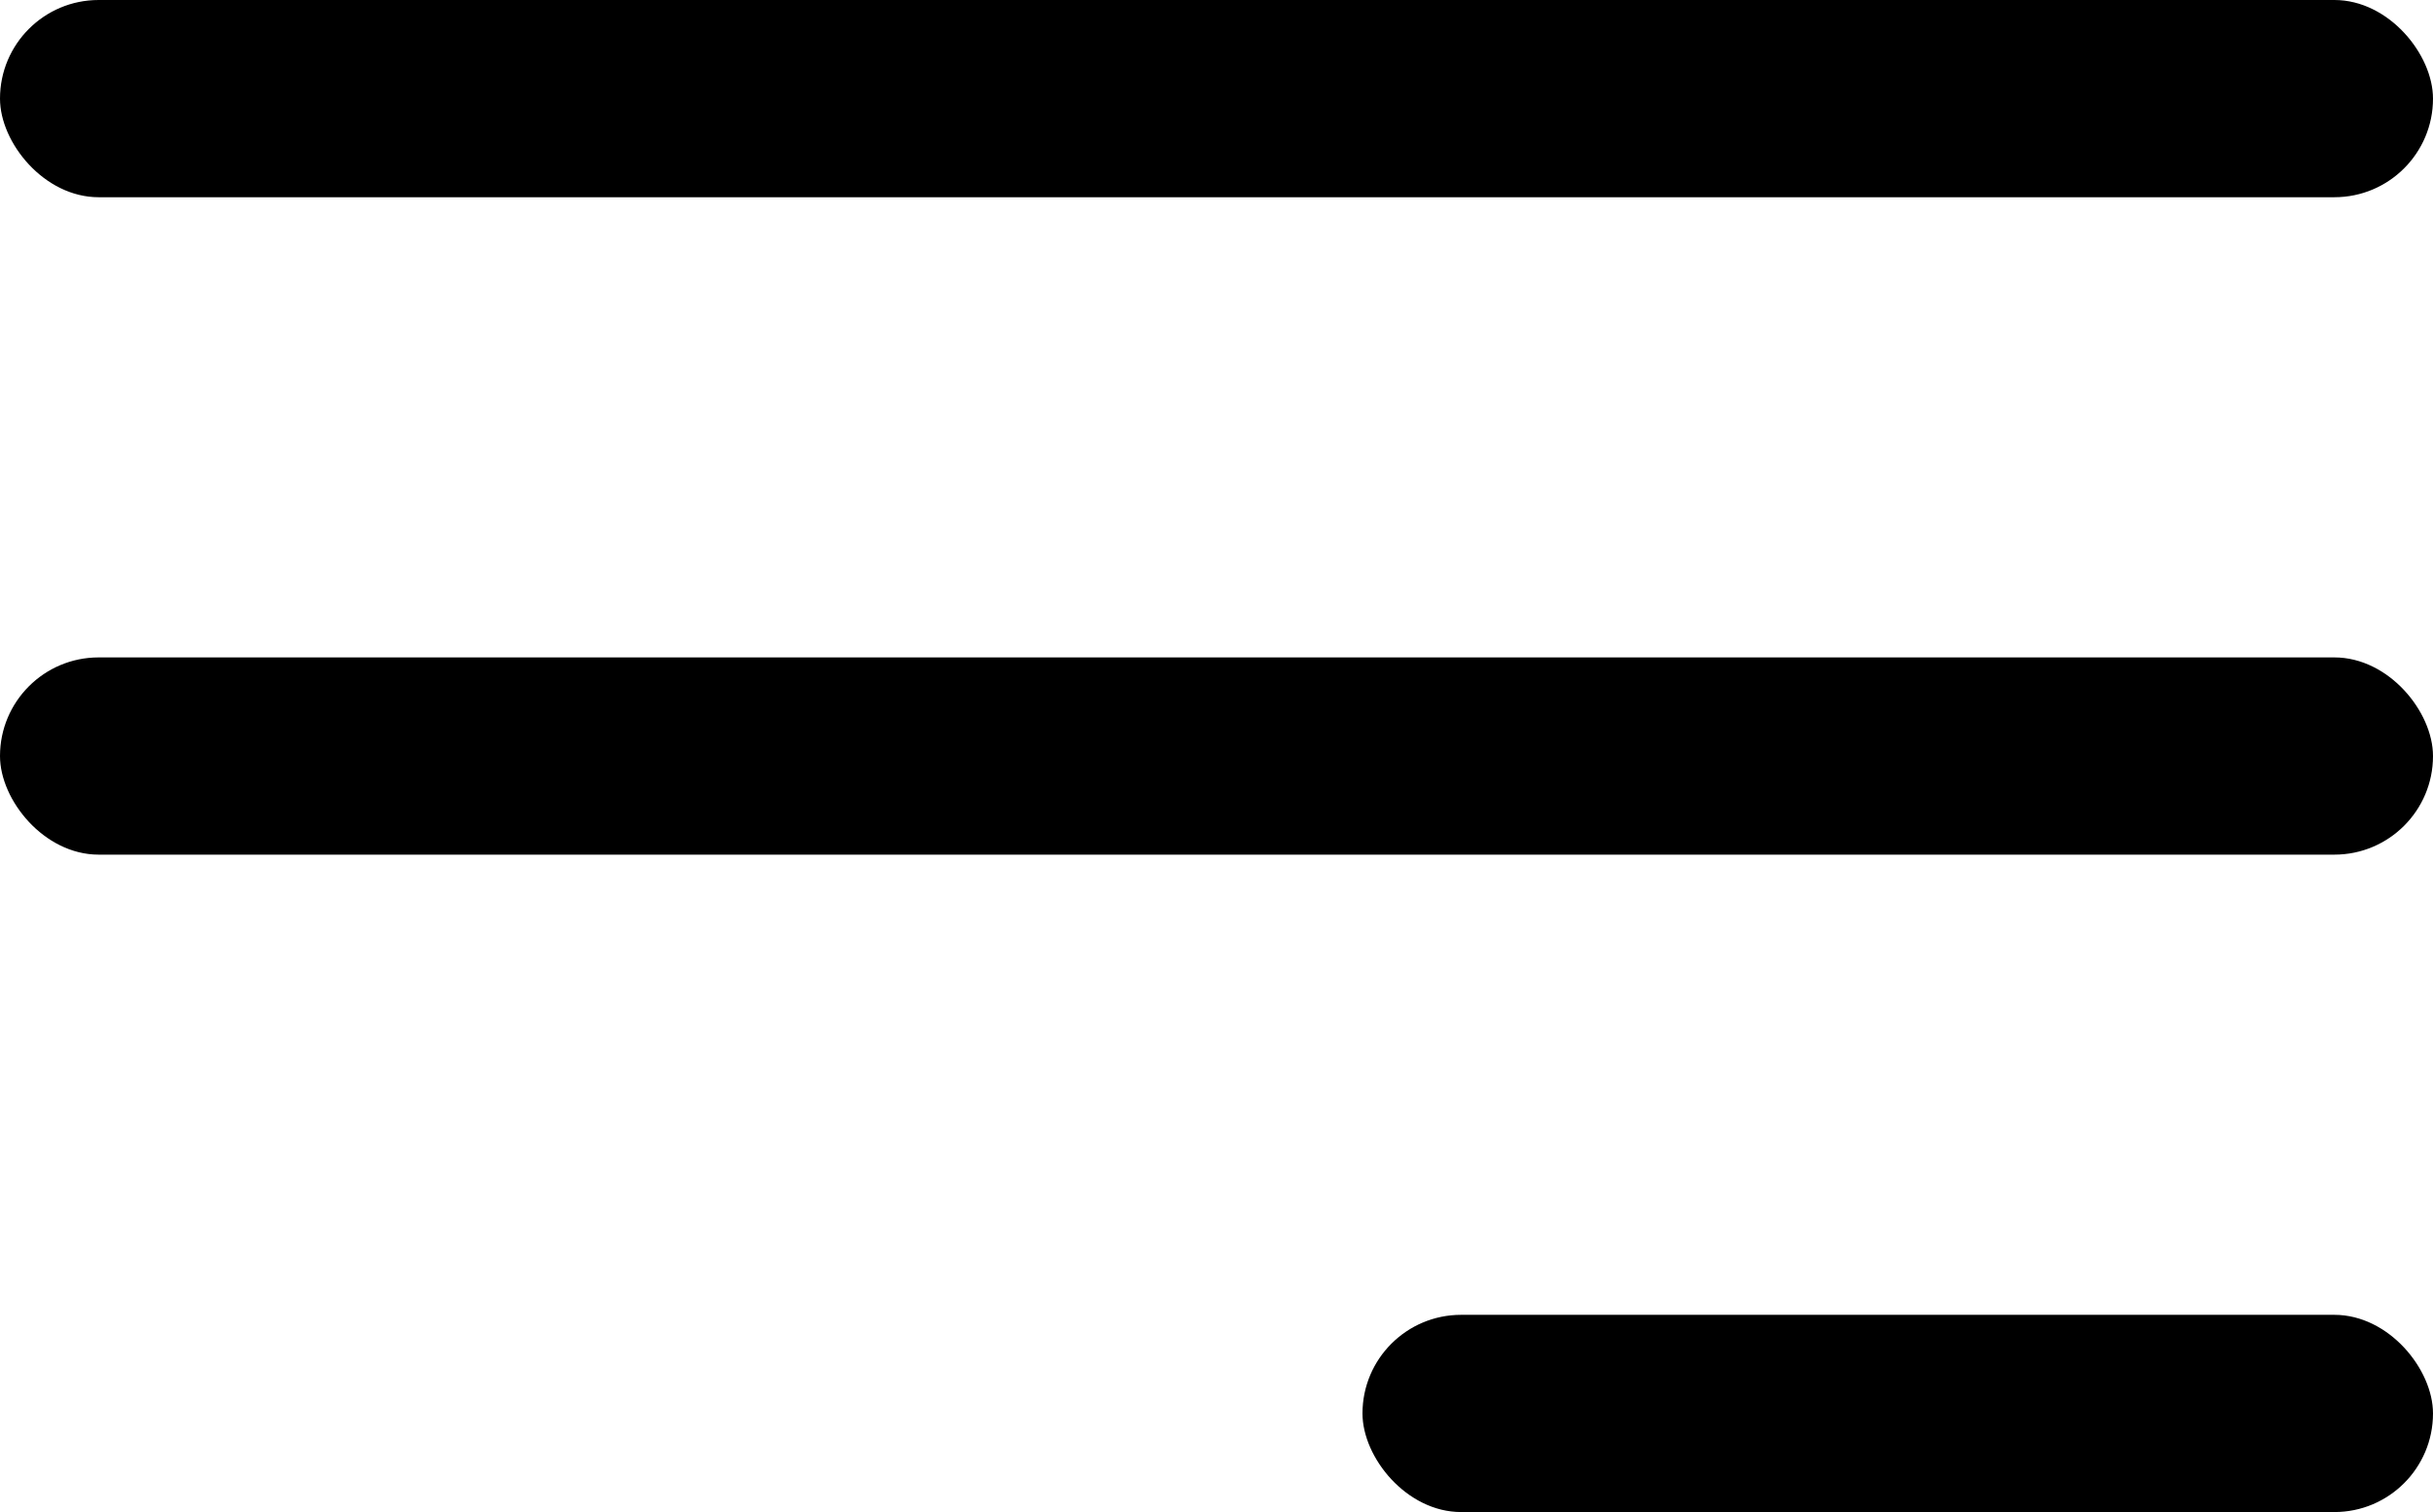 <svg width="37" height="23" viewBox="0 0 37 23" fill="none" xmlns="http://www.w3.org/2000/svg">
<rect width="37" height="3" rx="1.5" fill="black"/>
<rect y="10" width="37" height="3" rx="1.5" fill="black"/>
<rect x="20.72" y="20" width="16.28" height="3" rx="1.5" fill="black"/>
</svg>
